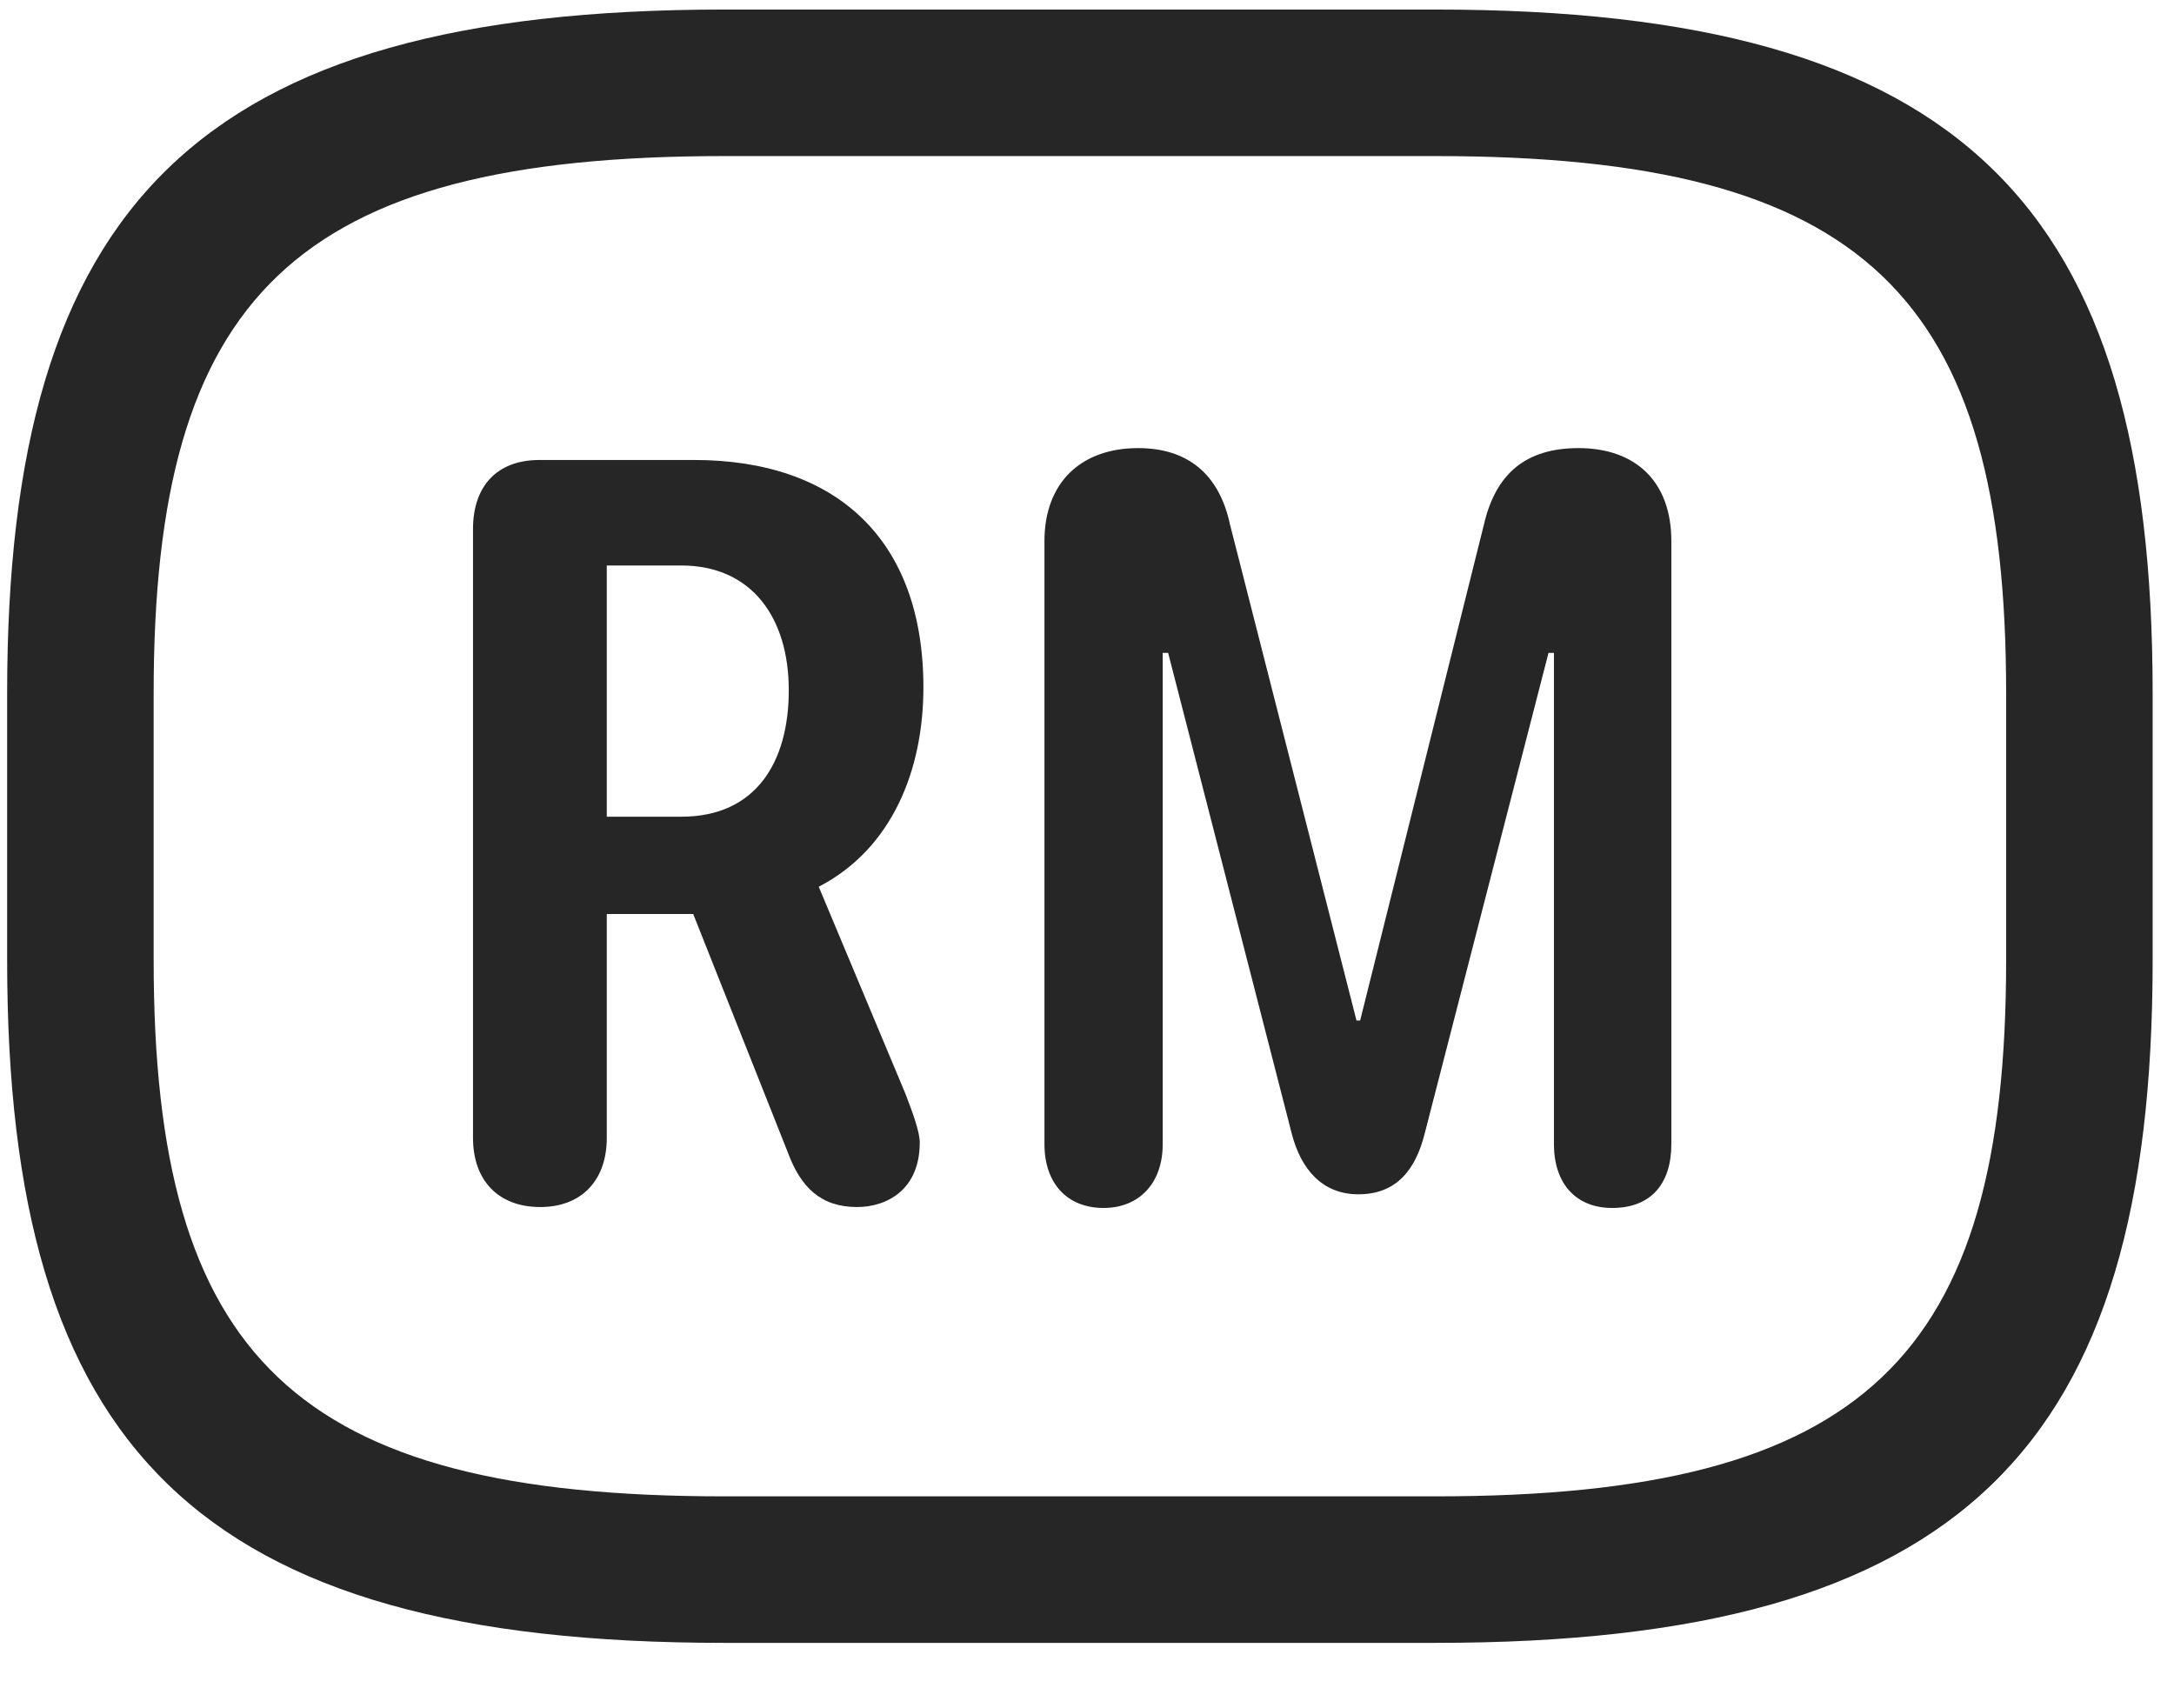 <svg width="28" height="22" viewBox="0 0 28 22" fill="none" xmlns="http://www.w3.org/2000/svg">
<g clip-path="url(#clip0_2207_20793)">
<path d="M9.327 21.158H18.491C25.288 21.158 27.725 18.639 27.725 12.369V8.924C27.725 2.654 25.288 0.123 18.491 0.123H9.327C2.53 0.123 0.092 2.654 0.092 8.924V12.369C0.092 18.639 2.53 21.158 9.327 21.158ZM9.327 19.271C3.795 19.271 1.979 17.479 1.979 12.369V8.924C1.979 3.814 3.795 2.01 9.327 2.01H18.491C24.022 2.01 25.838 3.814 25.838 8.924V12.369C25.838 17.479 24.022 19.271 18.491 19.271H9.327Z" fill="black" fill-opacity="0.85"/>
<path d="M6.959 15.545C7.487 15.545 7.815 15.205 7.815 14.654V11.771H8.928L10.147 14.842C10.311 15.287 10.569 15.545 11.038 15.545C11.424 15.545 11.846 15.322 11.846 14.713C11.846 14.584 11.764 14.35 11.659 14.08L10.545 11.42C11.495 10.928 11.893 9.908 11.893 8.854C11.893 6.943 10.768 5.924 8.94 5.924H6.948C6.397 5.924 6.092 6.264 6.092 6.814V14.654C6.092 15.193 6.409 15.545 6.959 15.545ZM7.815 10.518V7.283H8.776C9.678 7.283 10.159 7.951 10.159 8.889C10.159 9.814 9.737 10.518 8.776 10.518H7.815ZM14.213 15.557C14.67 15.557 14.975 15.24 14.975 14.736V8.408H15.045L16.639 14.607C16.756 15.053 17.026 15.381 17.495 15.381C17.987 15.381 18.233 15.064 18.35 14.596L19.944 8.408H20.014V14.736C20.014 15.24 20.295 15.557 20.764 15.557C21.268 15.557 21.526 15.24 21.526 14.736V6.967C21.526 6.205 21.069 5.771 20.331 5.771C19.651 5.771 19.264 6.1 19.112 6.756L17.518 13.143H17.471L15.842 6.756C15.702 6.1 15.291 5.771 14.659 5.771C13.909 5.771 13.452 6.229 13.452 6.967V14.736C13.452 15.24 13.745 15.557 14.213 15.557Z" fill="black" fill-opacity="0.85"/>
</g>
<defs>
<clipPath id="clip0_2207_20793">
<rect width="27.633" height="21.059" fill="white" transform="translate(0.092 0.123)"/>
</clipPath>
</defs>
</svg>
